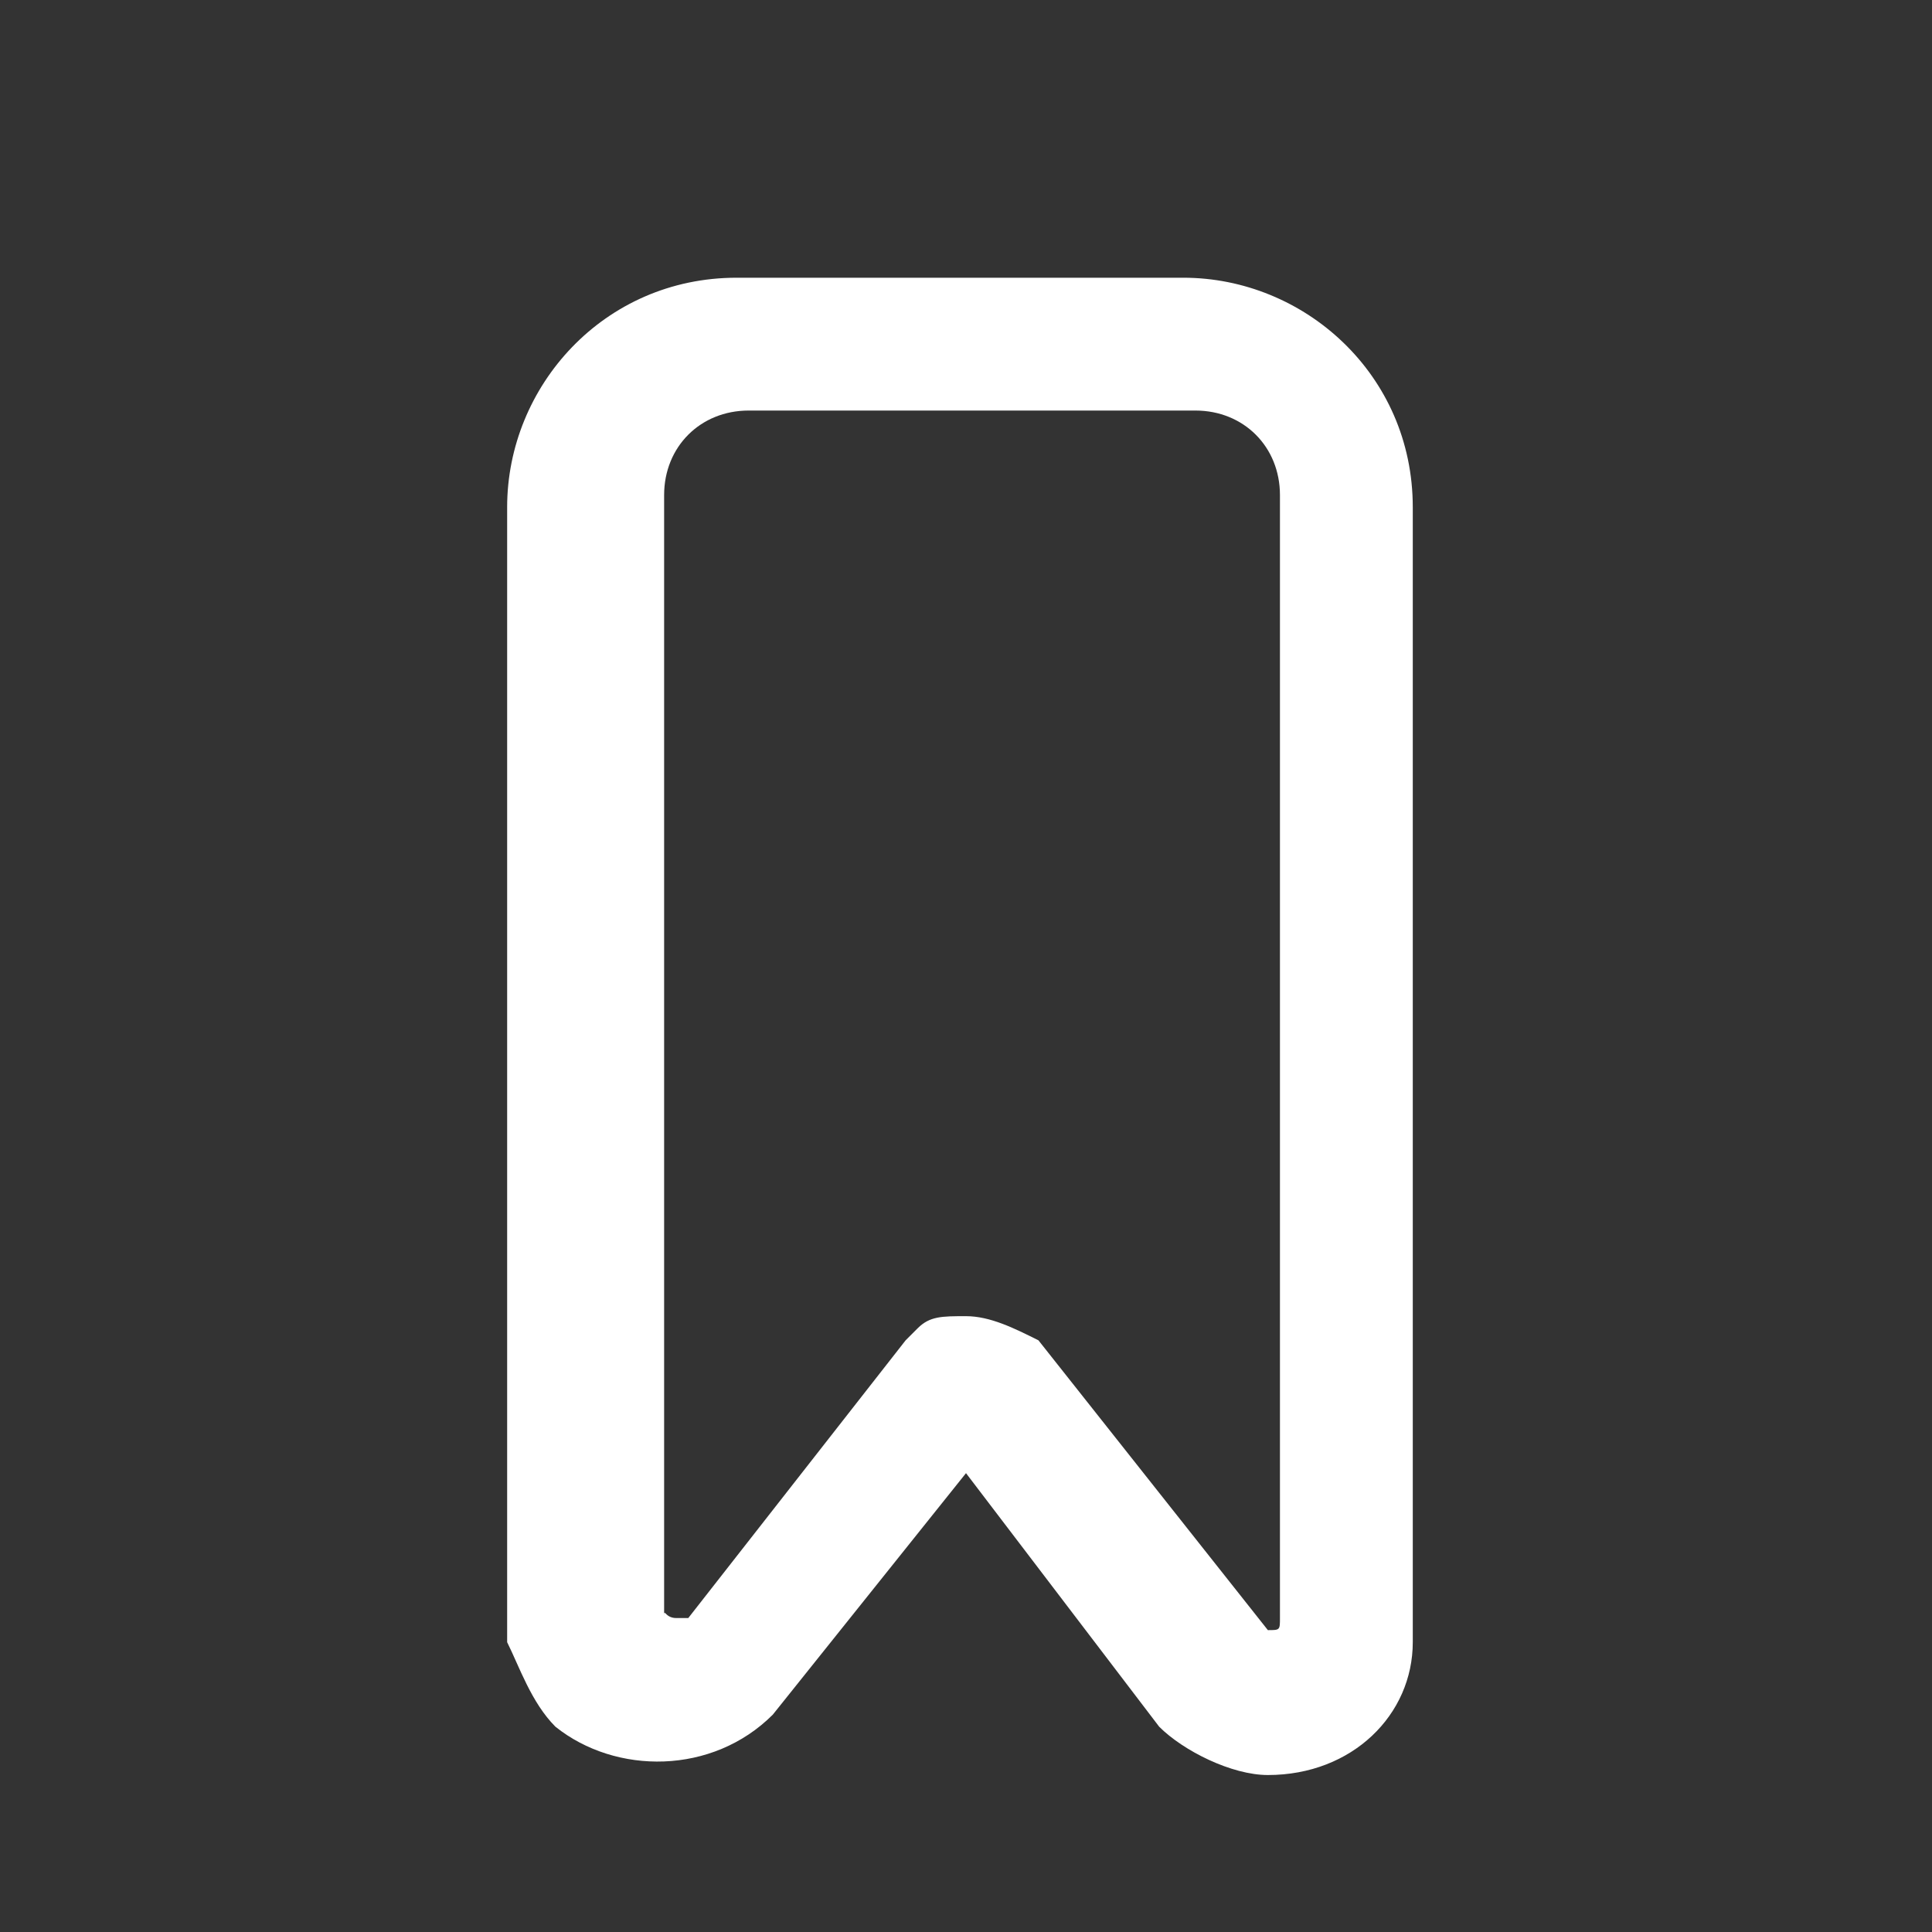 <?xml version="1.0" encoding="utf-8"?>
<!-- Generator: Adobe Illustrator 25.4.1, SVG Export Plug-In . SVG Version: 6.00 Build 0)  -->
<svg version="1.1" id="Layer_1" xmlns="http://www.w3.org/2000/svg" xmlns:xlink="http://www.w3.org/1999/xlink" x="0px" y="0px"
	 viewBox="0 0 16 16" style="enable-background:new 0 0 16 16;" xml:space="preserve">
<rect x="0" y="0" width="16" height="16" fill="#333333" stroke="none"/>
<style type="text/css">
	.st0{fill:#FFFFFF;}
	.st1{fill:#2E3436;}
	.st2{fill:none;stroke:#2E3436;stroke-width:1.139;stroke-linecap:round;stroke-linejoin:round;stroke-miterlimit:10;}
	.st3{fill:none;stroke:#2E3436;stroke-width:1.2;stroke-miterlimit:10;}
	.st4{fill:none;stroke:#2E3436;stroke-width:1.2;stroke-linecap:round;stroke-linejoin:round;stroke-miterlimit:10;}
	.st5{fill:none;stroke:#2E3436;stroke-width:1.142;stroke-linecap:round;stroke-linejoin:round;stroke-miterlimit:10;}
	.st6{fill:none;stroke:#2E3436;stroke-width:1.139;stroke-miterlimit:10;}
	.st7{fill:none;stroke:#2E3436;stroke-width:1.136;stroke-miterlimit:10;}
</style>
<g>
	<g>
		<path class="st0" d="M10.5,14.7c-0.3,0-0.7-0.2-0.9-0.4L8,12.2l-1.6,2c-0.5,0.5-1.3,0.5-1.8,0.1c-0.2-0.2-0.3-0.5-0.4-0.7l0-9.4
			c0-1,0.8-1.9,1.9-1.9h3.7c1,0,1.9,0.8,1.9,1.9v9.4C11.7,14.2,11.2,14.7,10.5,14.7z M10.6,13.5L10.6,13.5L10.6,13.5z M10.5,13.5
			C10.5,13.5,10.5,13.5,10.5,13.5c0.1,0,0.1,0,0.1-0.1l0-9.3c0-0.4-0.3-0.7-0.7-0.7H6.2c-0.4,0-0.7,0.3-0.7,0.7l0,9.3
			c0-0.1,0,0,0.1,0c0,0,0.1,0,0.1,0l1.8-2.3c0,0,0.1-0.1,0.1-0.1L7.6,11c0.1-0.1,0.2-0.1,0.4-0.1c0.2,0,0.4,0.1,0.6,0.2L10.5,13.5
			C10.5,13.5,10.5,13.5,10.5,13.5z"/>
	</g>
</g>
</svg>
